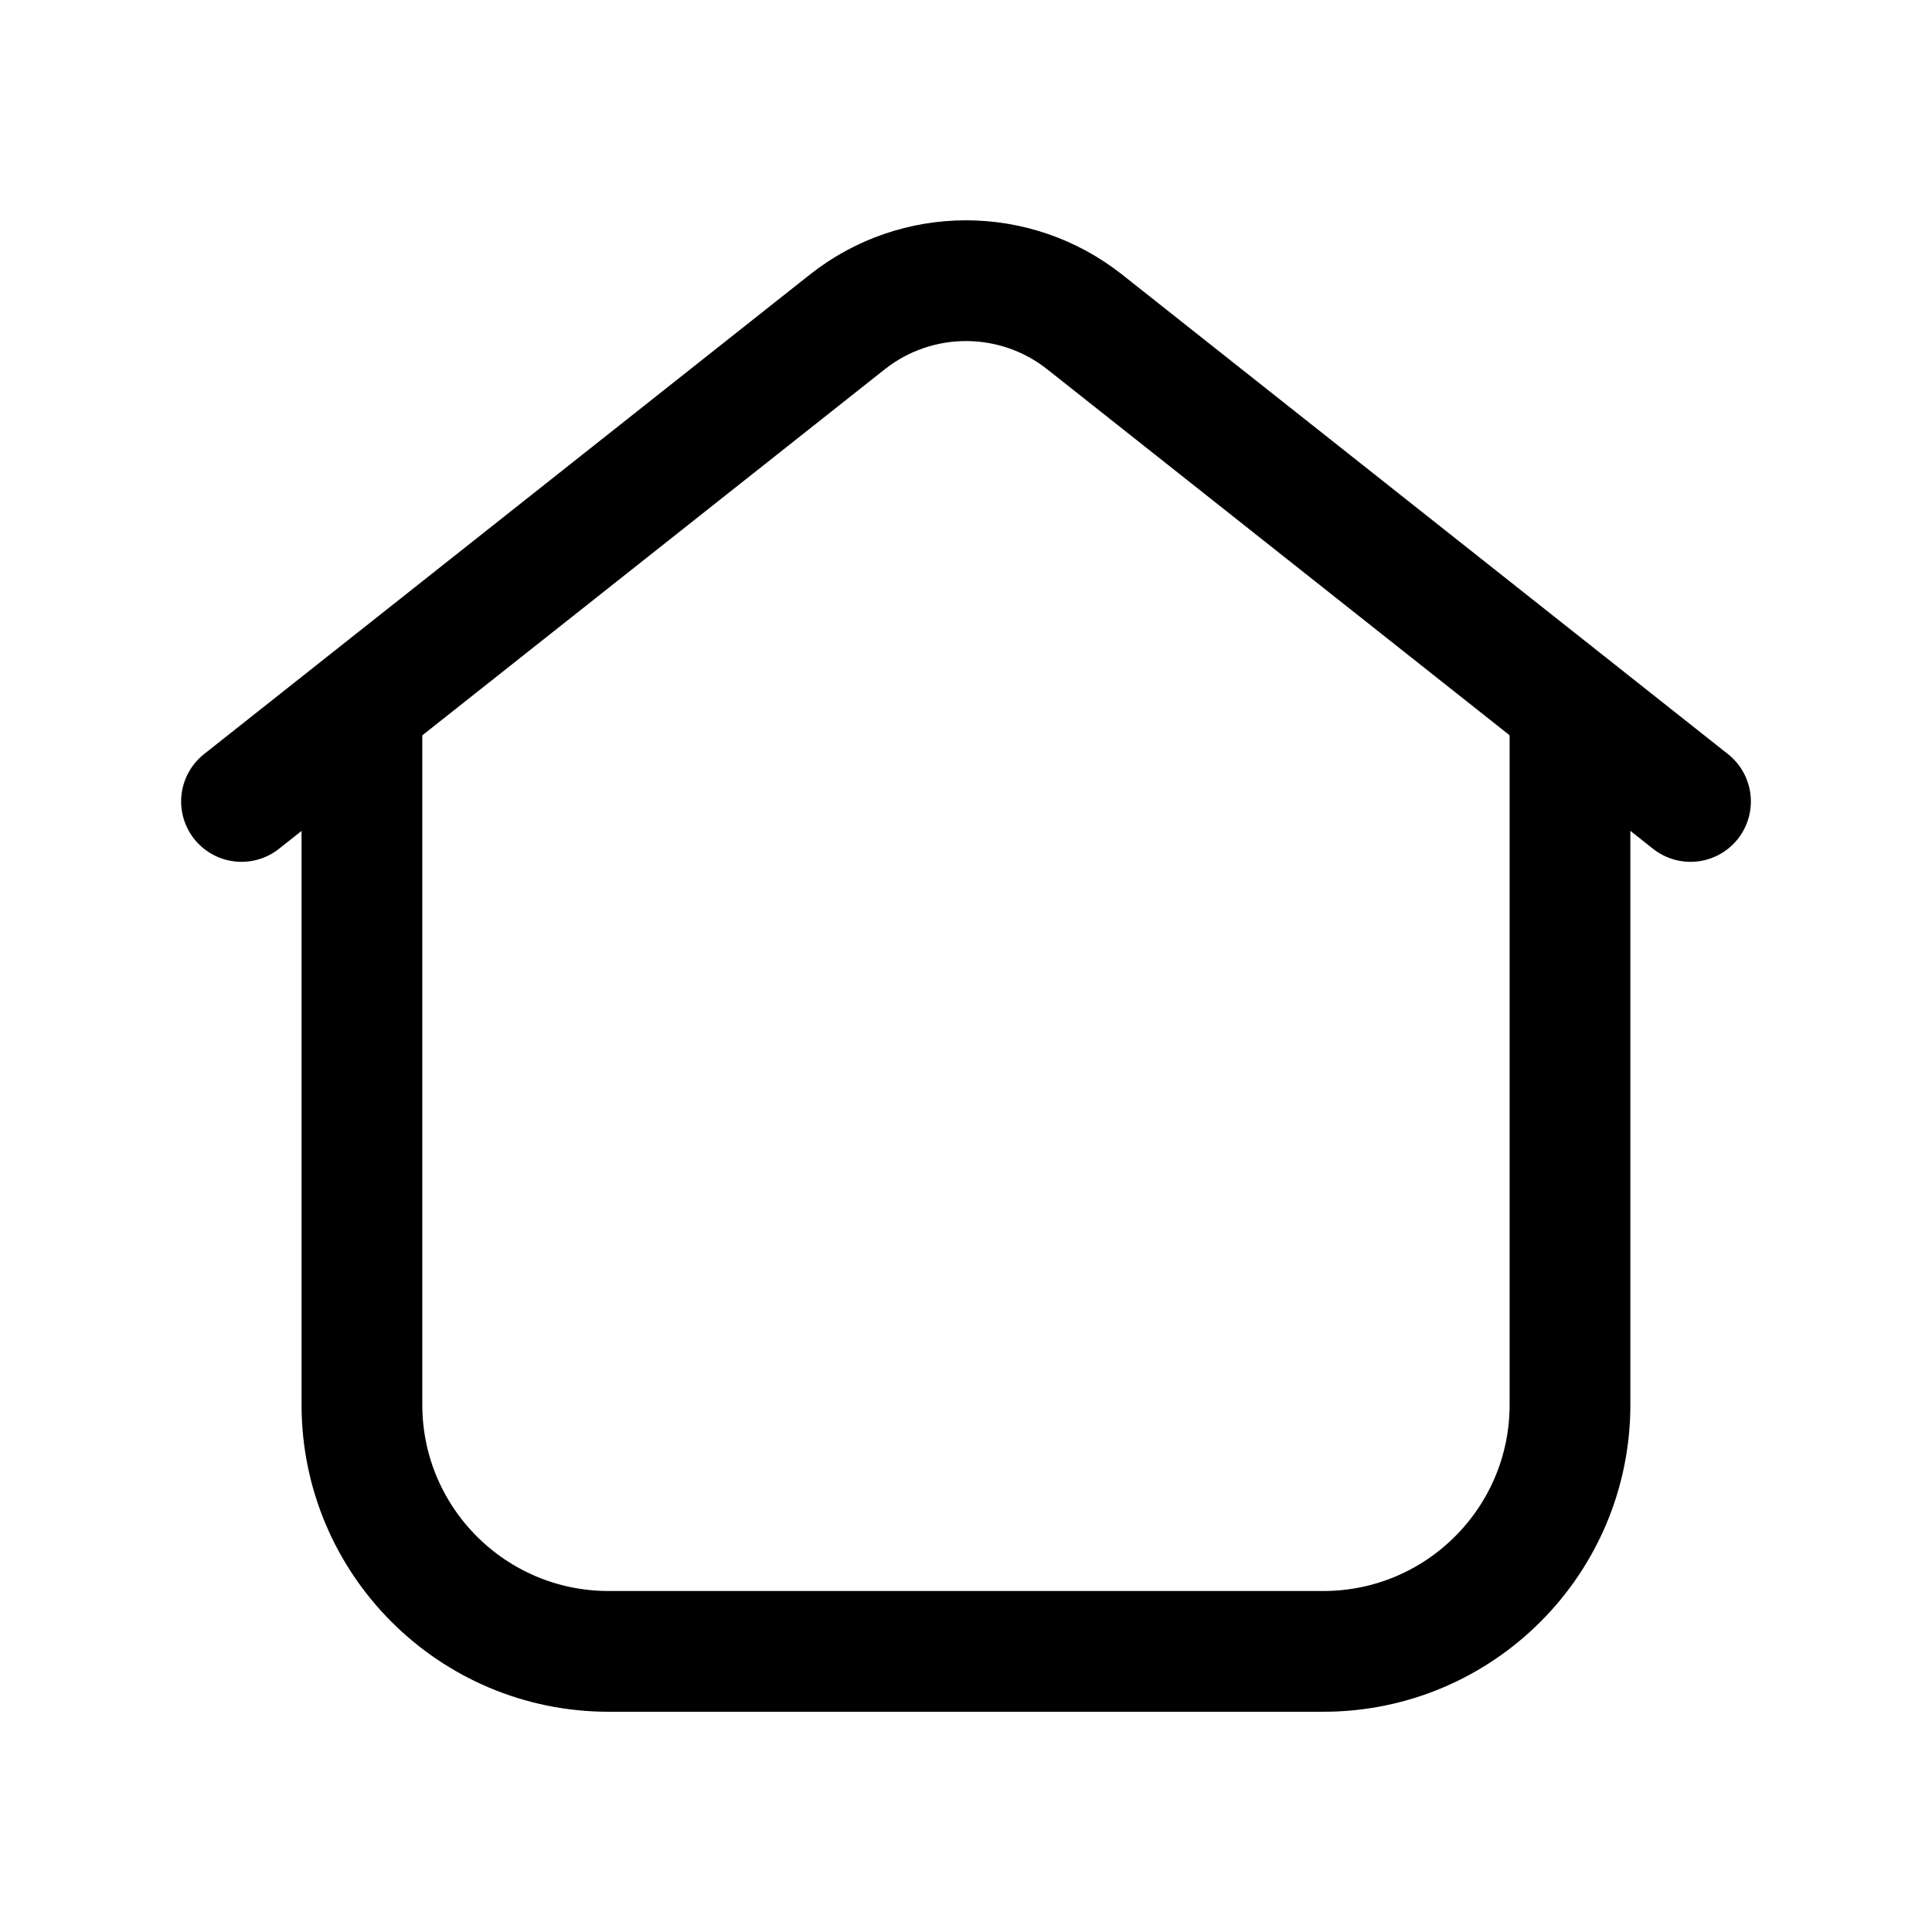 <svg width="24" height="24" viewBox="0 0 24 24" fill="none" xmlns="http://www.w3.org/2000/svg">
<path d="M4.496 8.775V17.45C4.496 19.142 5.868 20.514 7.56 20.514H16.439C18.131 20.514 19.503 19.142 19.503 17.45V8.775" stroke="black" stroke-width="1.5" stroke-linecap="round" stroke-linejoin="round"/>
<path d="M21 9.956L13.474 3.999C12.61 3.316 11.39 3.316 10.526 3.999L3 9.956" stroke="black" stroke-width="1.5" stroke-linecap="round" stroke-linejoin="round"/>
</svg>